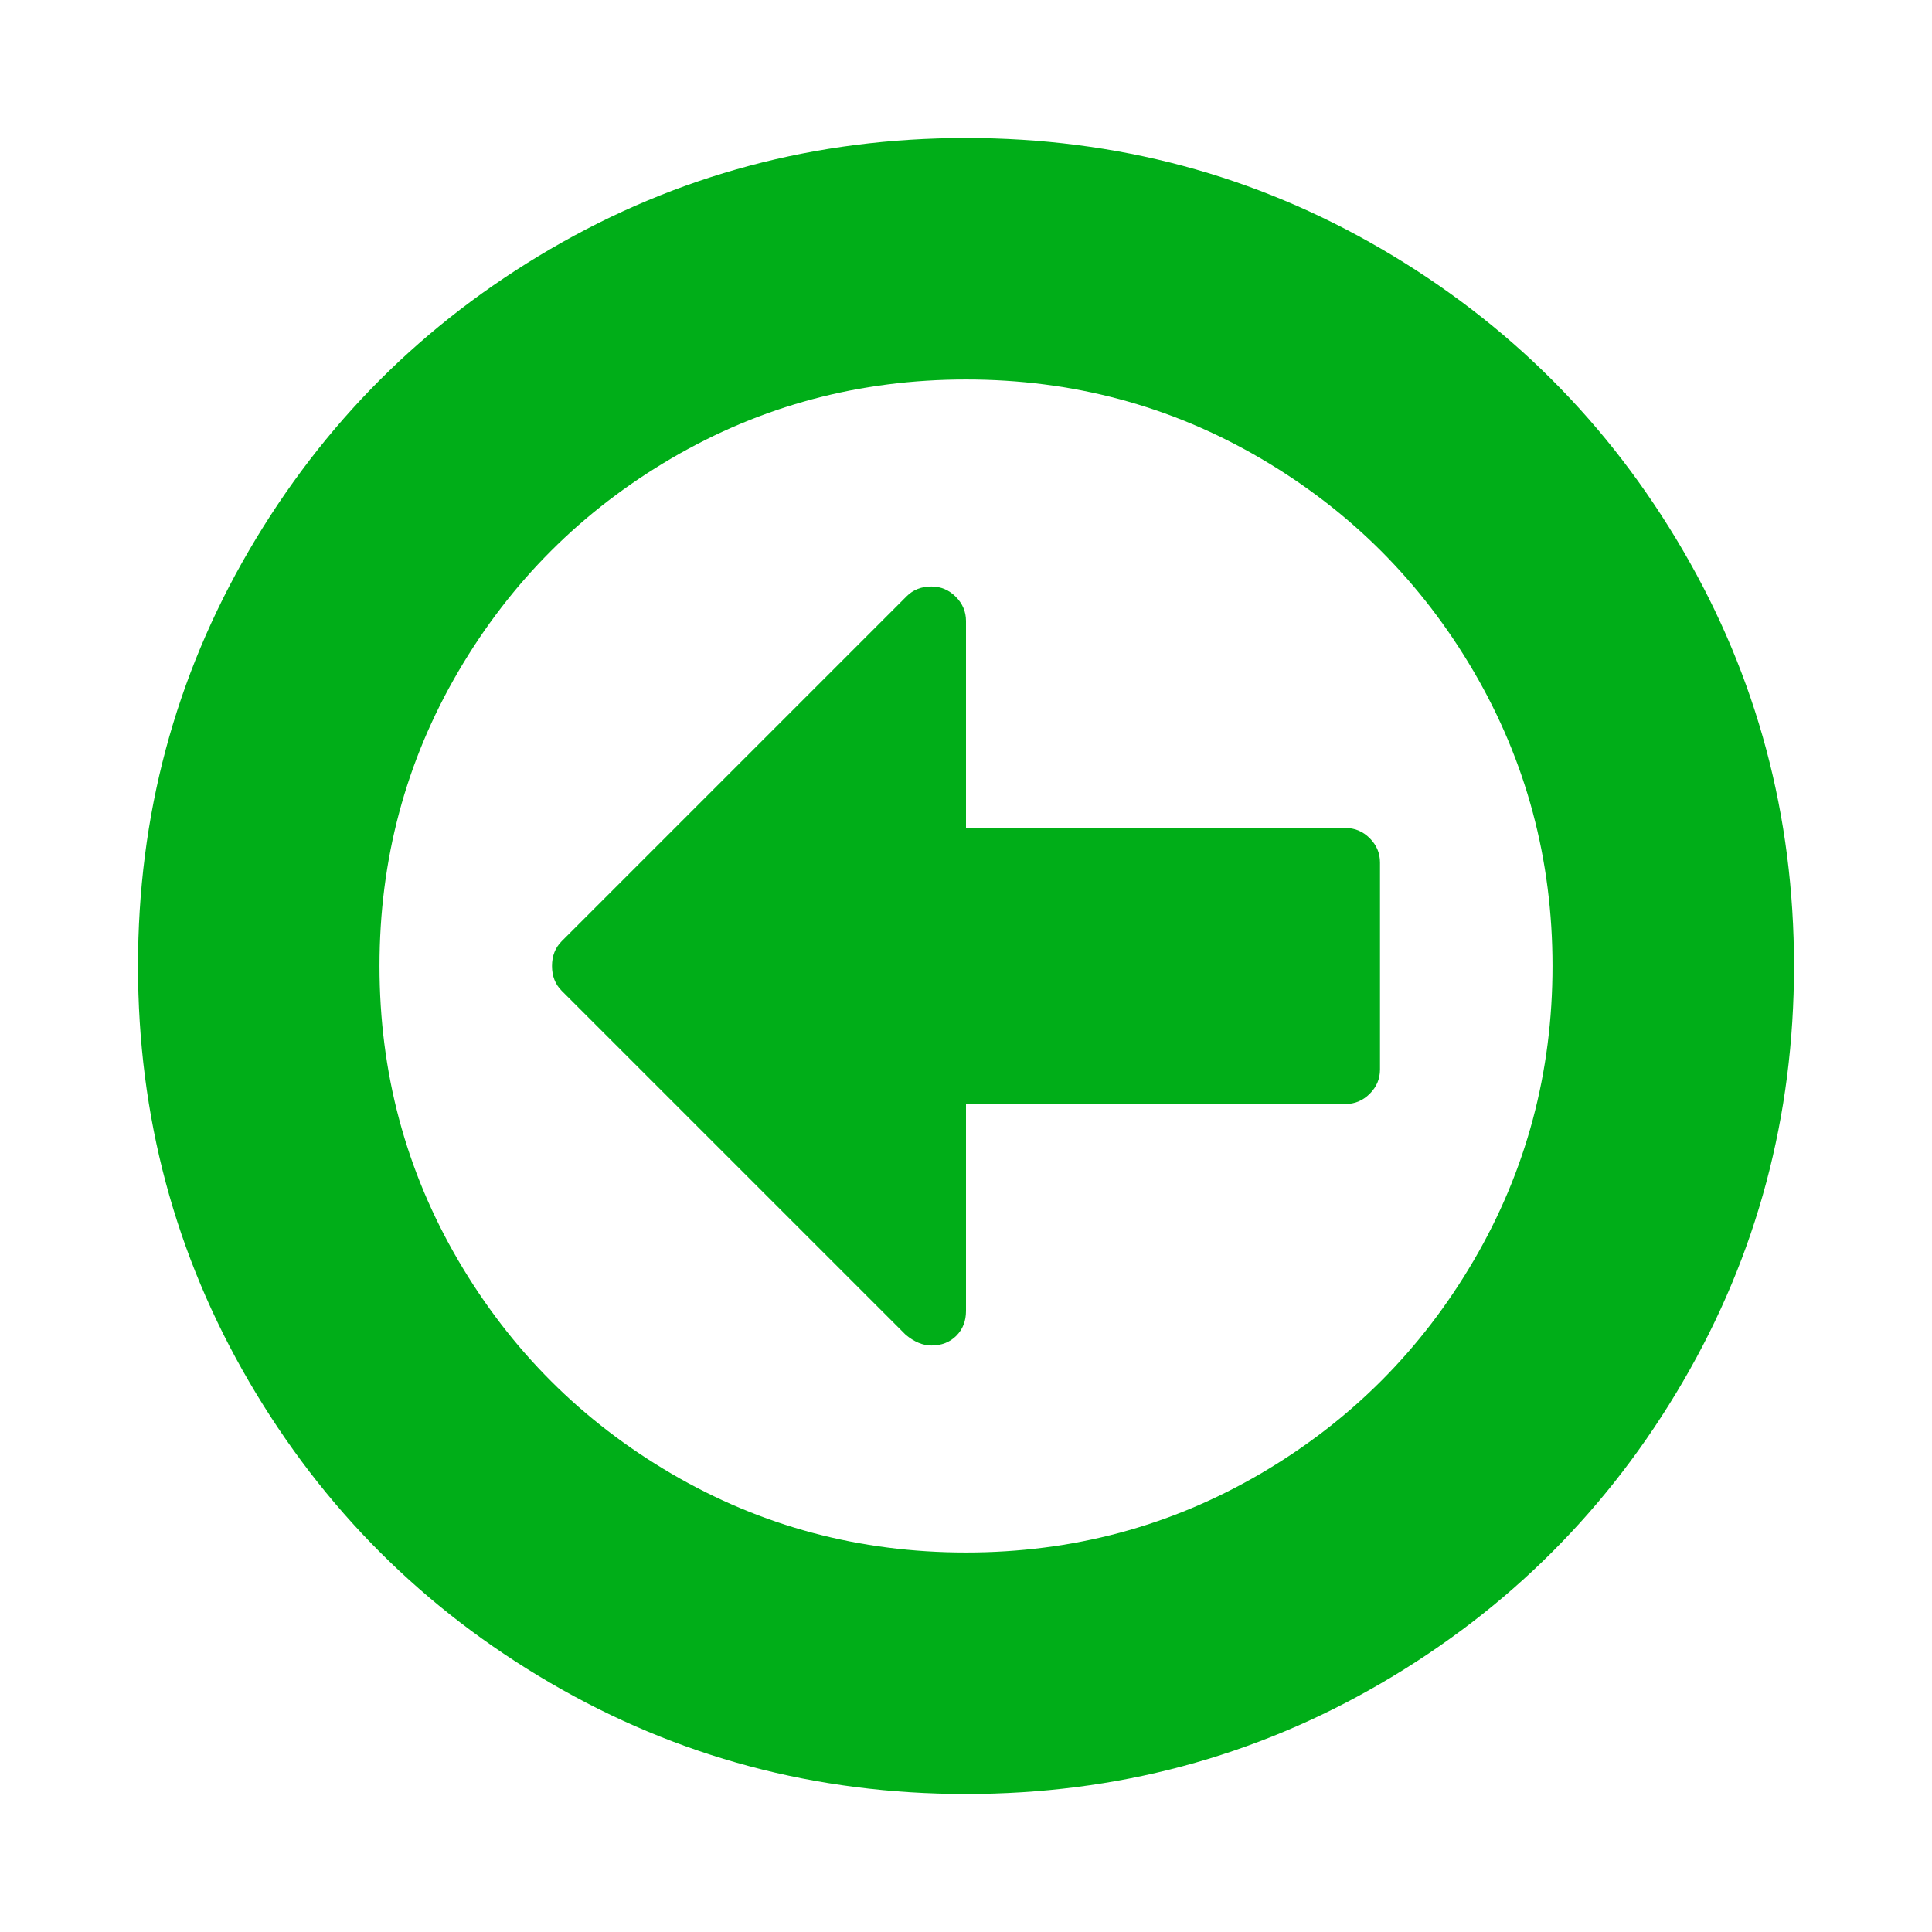 <?xml version="1.0" encoding="utf-8"?>
<!-- Generator: Adobe Illustrator 21.1.0, SVG Export Plug-In . SVG Version: 6.00 Build 0)  -->
<svg version="1.1" id="Layer_1" xmlns="http://www.w3.org/2000/svg" xmlns:xlink="http://www.w3.org/1999/xlink" x="0px" y="0px"
	 viewBox="0 0 1792 1792" style="enable-background:new 0 0 1792 1792;" xml:space="preserve">
<style type="text/css">
	.st0{fill:#00AE18;}
</style>
<path class="st0" d="M1280,800v192c0,8.7-3.2,16.2-9.5,22.5s-13.8,9.5-22.5,9.5H896v192c0,9.3-3,17-9,23s-13.7,9-23,9
	c-8,0-16-3.3-24-10L521,919c-6-6-9-13.7-9-23s3-17,9-23l320-320c6-6,13.7-9,23-9c8.7,0,16.2,3.2,22.5,9.5s9.5,13.8,9.5,22.5v192h352
	c8.7,0,16.2,3.2,22.5,9.5S1280,791.3,1280,800z M1440,896c0-98.7-24.3-189.7-73-273s-114.7-149.3-198-198s-174.3-73-273-73
	s-189.7,24.3-273,73S473.7,539.7,425,623s-73,174.3-73,273s24.3,189.7,73,273s114.7,149.3,198,198s174.3,73,273,73
	s189.7-24.3,273-73s149.3-114.7,198-198S1440,994.7,1440,896z M1664,896c0,139.3-34.3,267.8-103,385.5s-161.8,210.8-279.5,279.5
	s-246.2,103-385.5,103s-267.8-34.3-385.5-103S299.7,1399.2,231,1281.5S128,1035.3,128,896s34.3-267.8,103-385.5
	S392.8,299.7,510.5,231S756.7,128,896,128s267.8,34.3,385.5,103s210.8,161.8,279.5,279.5S1664,756.7,1664,896z"/>
</svg>
